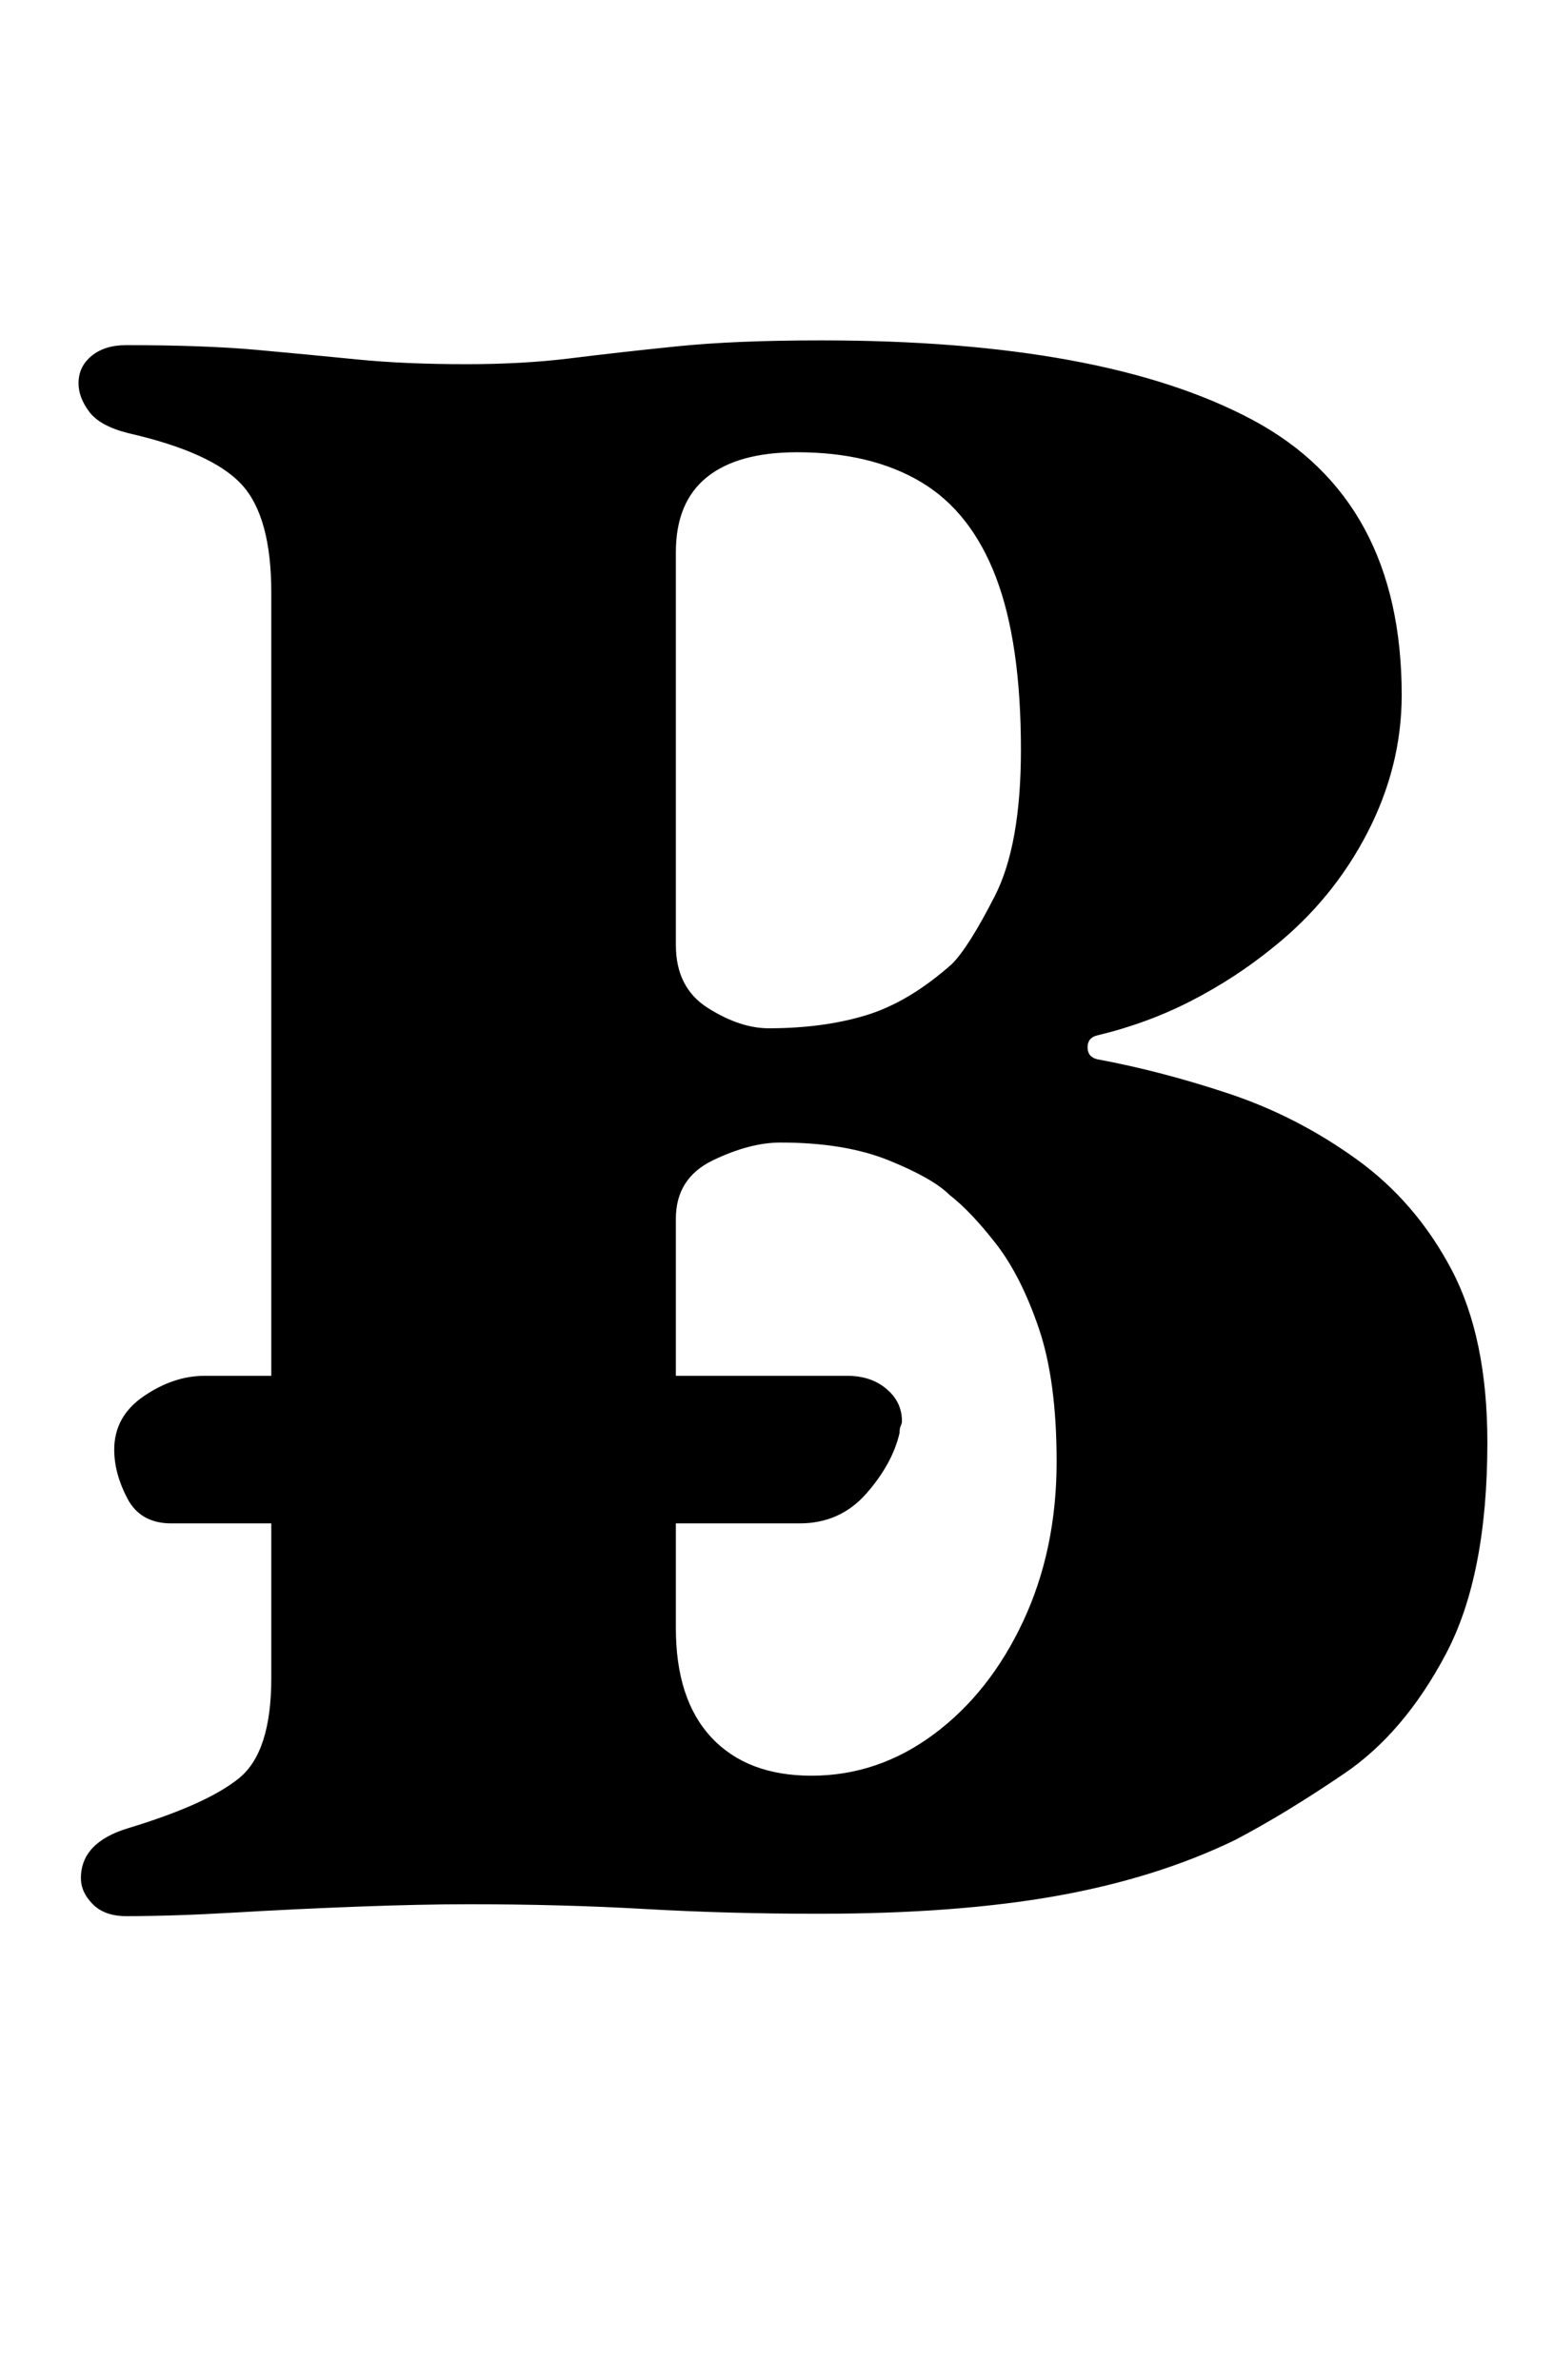 <?xml version="1.0" standalone="no"?>
<!DOCTYPE svg PUBLIC "-//W3C//DTD SVG 1.1//EN" "http://www.w3.org/Graphics/SVG/1.1/DTD/svg11.dtd" >
<svg xmlns="http://www.w3.org/2000/svg" xmlns:xlink="http://www.w3.org/1999/xlink" version="1.1" viewBox="-10 0 653 1000">
  <g transform="matrix(1 0 0 -1 0 800)">
   <path fill="currentColor"
d="M62 160q-13 0 -18.5 10.5t-5.5 20.5q0 14 12.5 22.5t25.5 8.5h270q10 0 16.5 -5.5t6.5 -13.5q0 -1 -0.5 -2t-0.5 -3q-3 -13 -14 -25.5t-28 -12.5h-264zM43 -5q-9 0 -14 5t-5 11q0 15 20 21q33 10 46.5 21t13.5 42v456q0 32 -12.5 45.5t-47.5 21.5q-12 3 -16.5 9t-4.5 12
q0 7 5.5 11.5t14.5 4.5q33 0 55 -2t42 -4t46 -2q24 0 44 2.5t44.5 5t60.5 2.5q119 0 181.5 -33.5t62.5 -115.5q0 -30 -14.5 -58t-39.5 -48q-16 -13 -34.5 -22.5t-39.5 -14.5q-4 -1 -4 -5t4 -5q27 -5 55.5 -14.5t53.5 -27.5t40 -46.5t15 -72.5q0 -56 -17.5 -89t-42.5 -50
t-46 -28q-33 -16 -75 -23.5t-100 -7.5q-38 0 -73 2t-74 2q-20 0 -46.5 -1t-52 -2.5t-45.5 -1.5zM331 54q28 0 51.5 17.5t37.5 47.5t14 67q0 34 -7.5 56t-18 35.5t-19.5 20.5q-7 7 -25.5 14.5t-45.5 7.5q-13 0 -28.5 -7.5t-15.5 -24.5v-172q0 -30 15 -46t42 -16zM313 368
q23 0 41 5.5t36 21.5q7 7 18 28.5t11 61.5q0 45 -10.5 72.5t-31.5 40t-52 12.5q-25 0 -38 -10.5t-13 -31.5v-165q0 -18 13.5 -26.5t25.5 -8.5z" />
  </g>

</svg>
